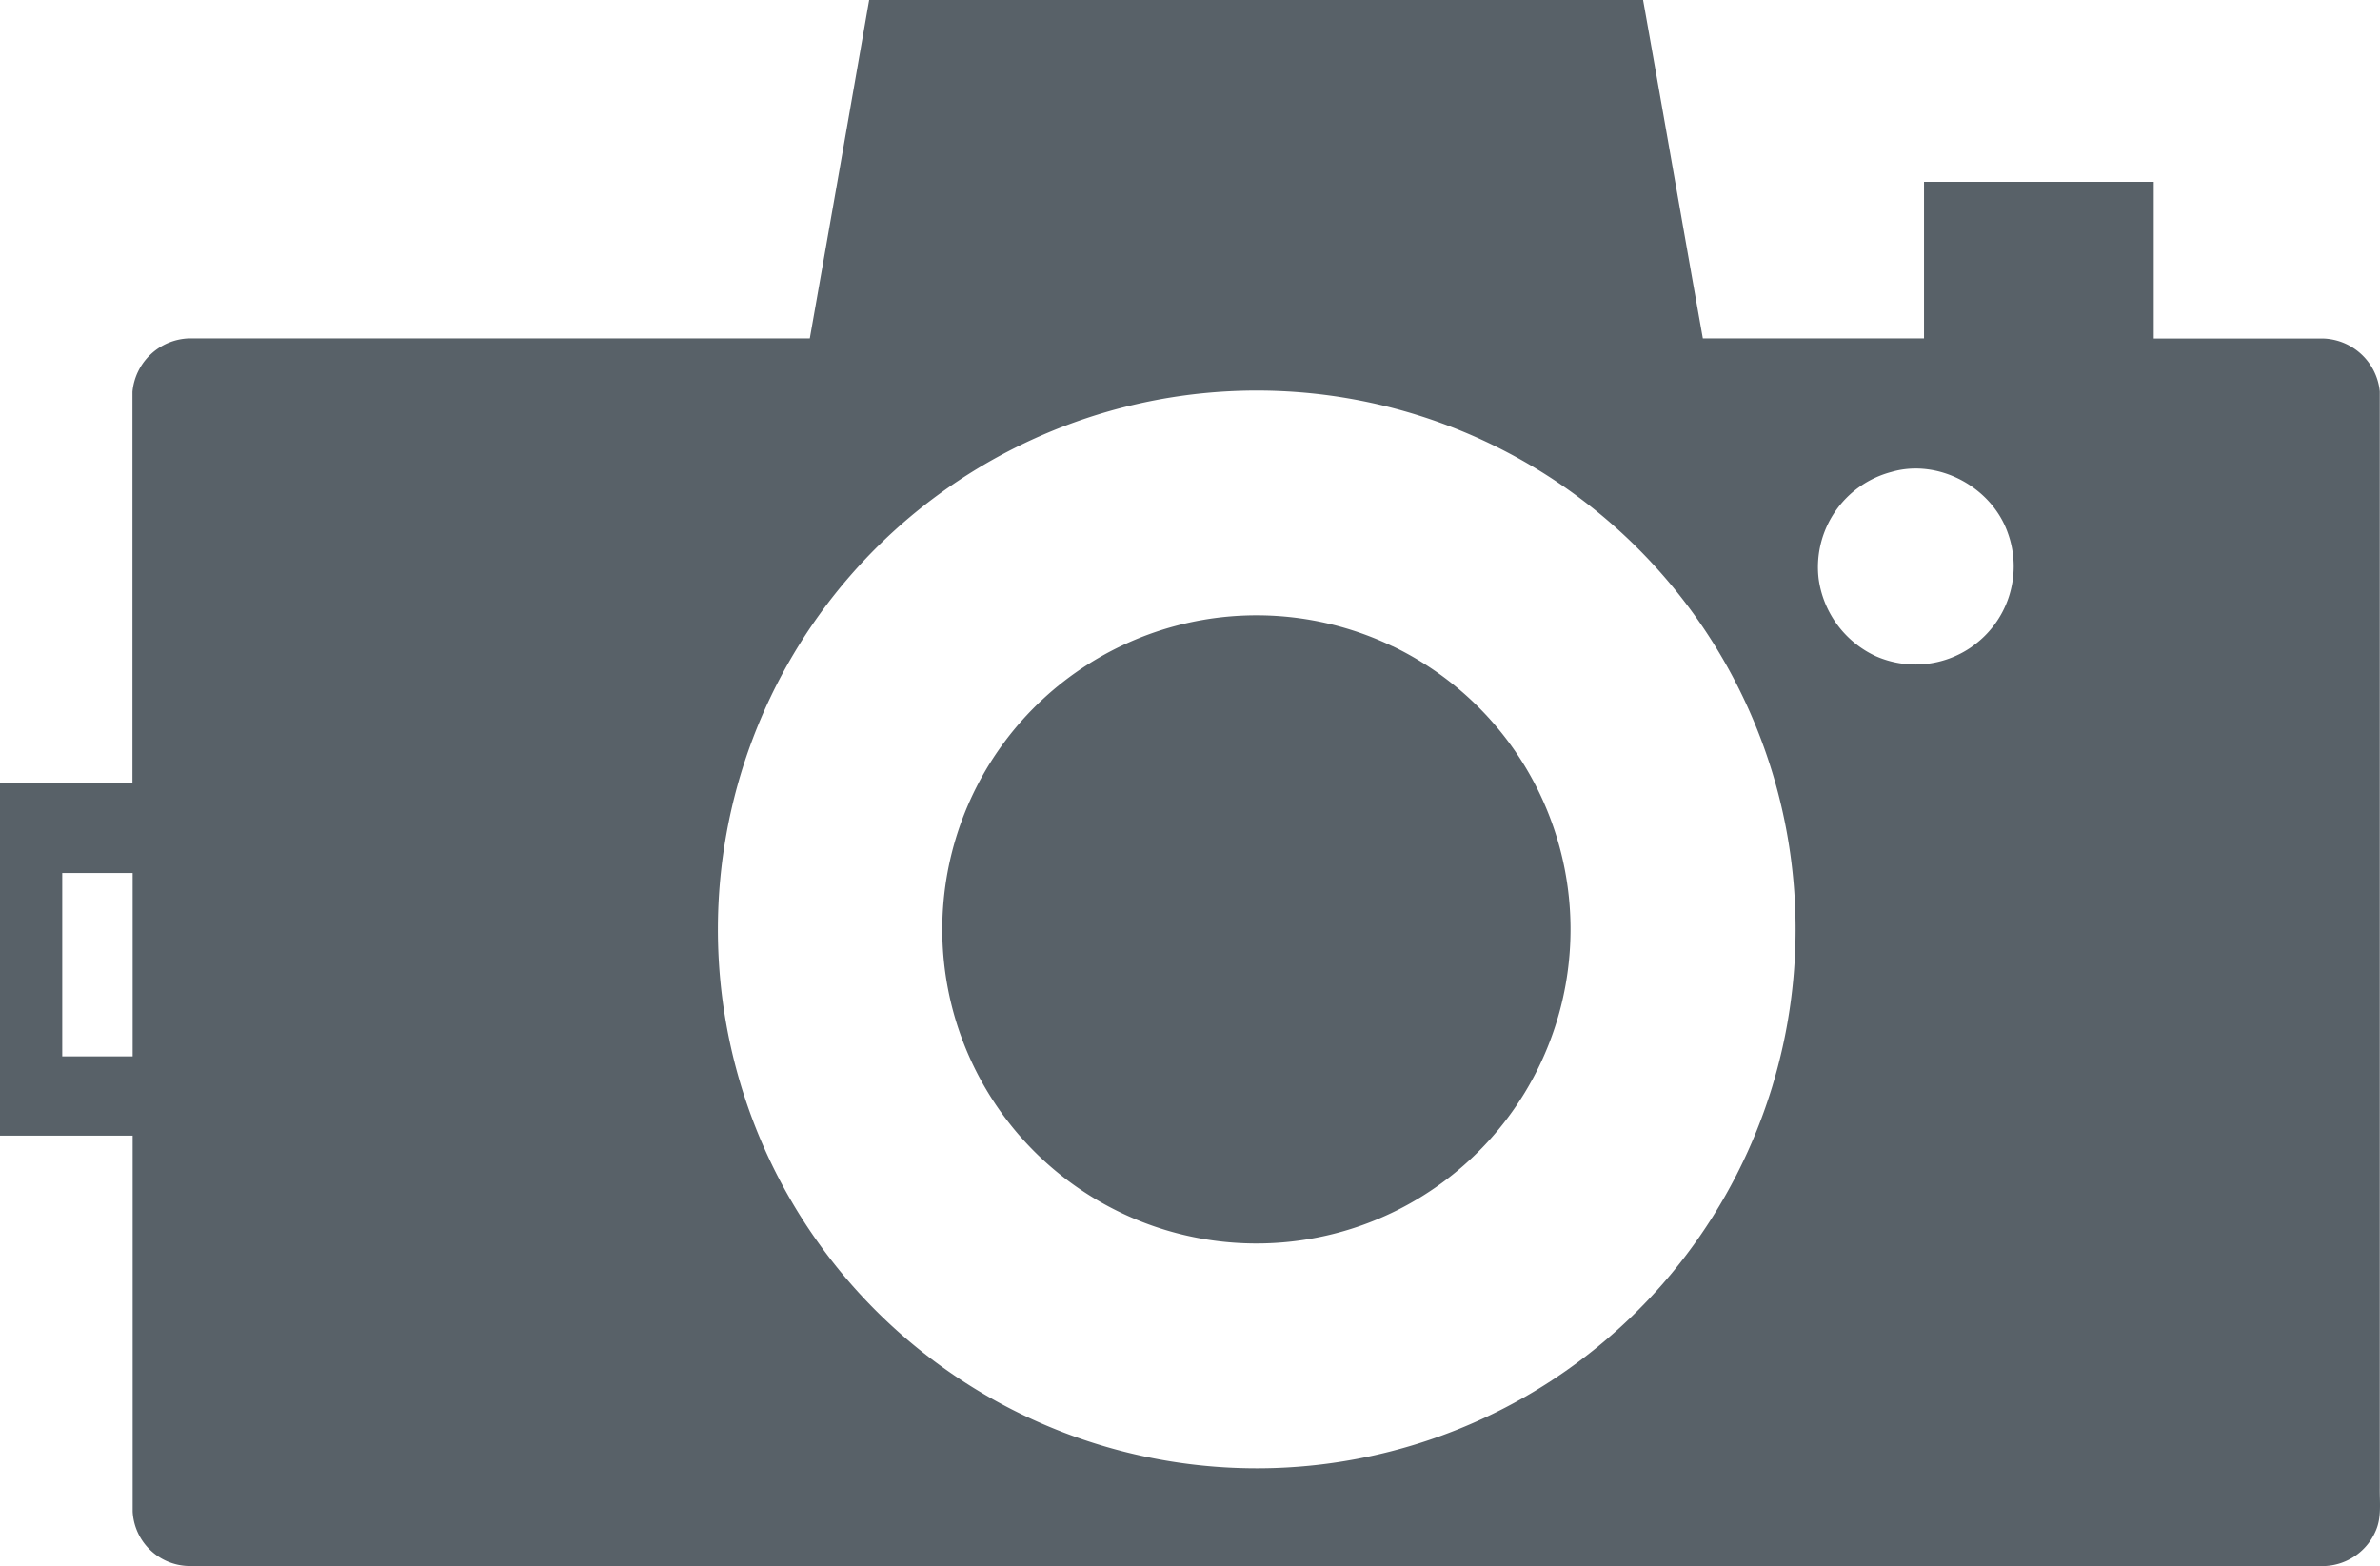 <svg xmlns="http://www.w3.org/2000/svg" viewBox="0 0 355.97 234.23">
  <defs>
    <style>
      .cls-1 {
        isolation: isolate;
      }

      .cls-2 {
        mix-blend-mode: hard-light;
      }

      .cls-3 {
        fill: #586168;
      }
    </style>
  </defs>
  <g class="cls-1">
    <g id="Layer_2" data-name="Layer 2">
      <g id="Layer_1-2" data-name="Layer 1">
        <g class="cls-2">
          <path class="cls-3" d="M355.94,222.57q0-82,0-164a8.79,8.79,0,0,0-8.55-7.94c-8.42,0-16.86,0-25.26,0,0-7.8,0-15.62,0-23.43q-17.18,0-34.36,0V50.61c-11,0-22.06,0-33.08,0-3-16.84-5.93-33.75-8.94-50.62H130q-4.41,25.32-8.88,50.62-46.38,0-92.73,0a8.79,8.79,0,0,0-8.58,8v58.5H0v52.75H19.84V226.1a8.59,8.59,0,0,0,8.32,8.13H347.8a8.68,8.68,0,0,0,7.57-5.35C356.22,226.89,355.91,224.69,355.94,222.57ZM9.31,158V130.58H19.84V158Zm255.82,4.32a80.6,80.6,0,1,1,.11-46.24A80.78,80.78,0,0,1,265.13,162.31Zm29.79-65.58a14.72,14.72,0,0,1-14.35,1.41A15,15,0,0,1,272,86.5a14.73,14.73,0,0,1,10.89-15.91c7.05-2.06,15.06,2.28,17.44,9.19A14.66,14.66,0,0,1,294.92,96.73Z"/>
          <path class="cls-3" d="M208.25,96.65A47,47,0,0,0,141.2,144,47,47,0,0,0,209,181a47,47,0,0,0-.72-84.35Z"/>
        </g>
      </g>
    </g>
  </g>
</svg>
